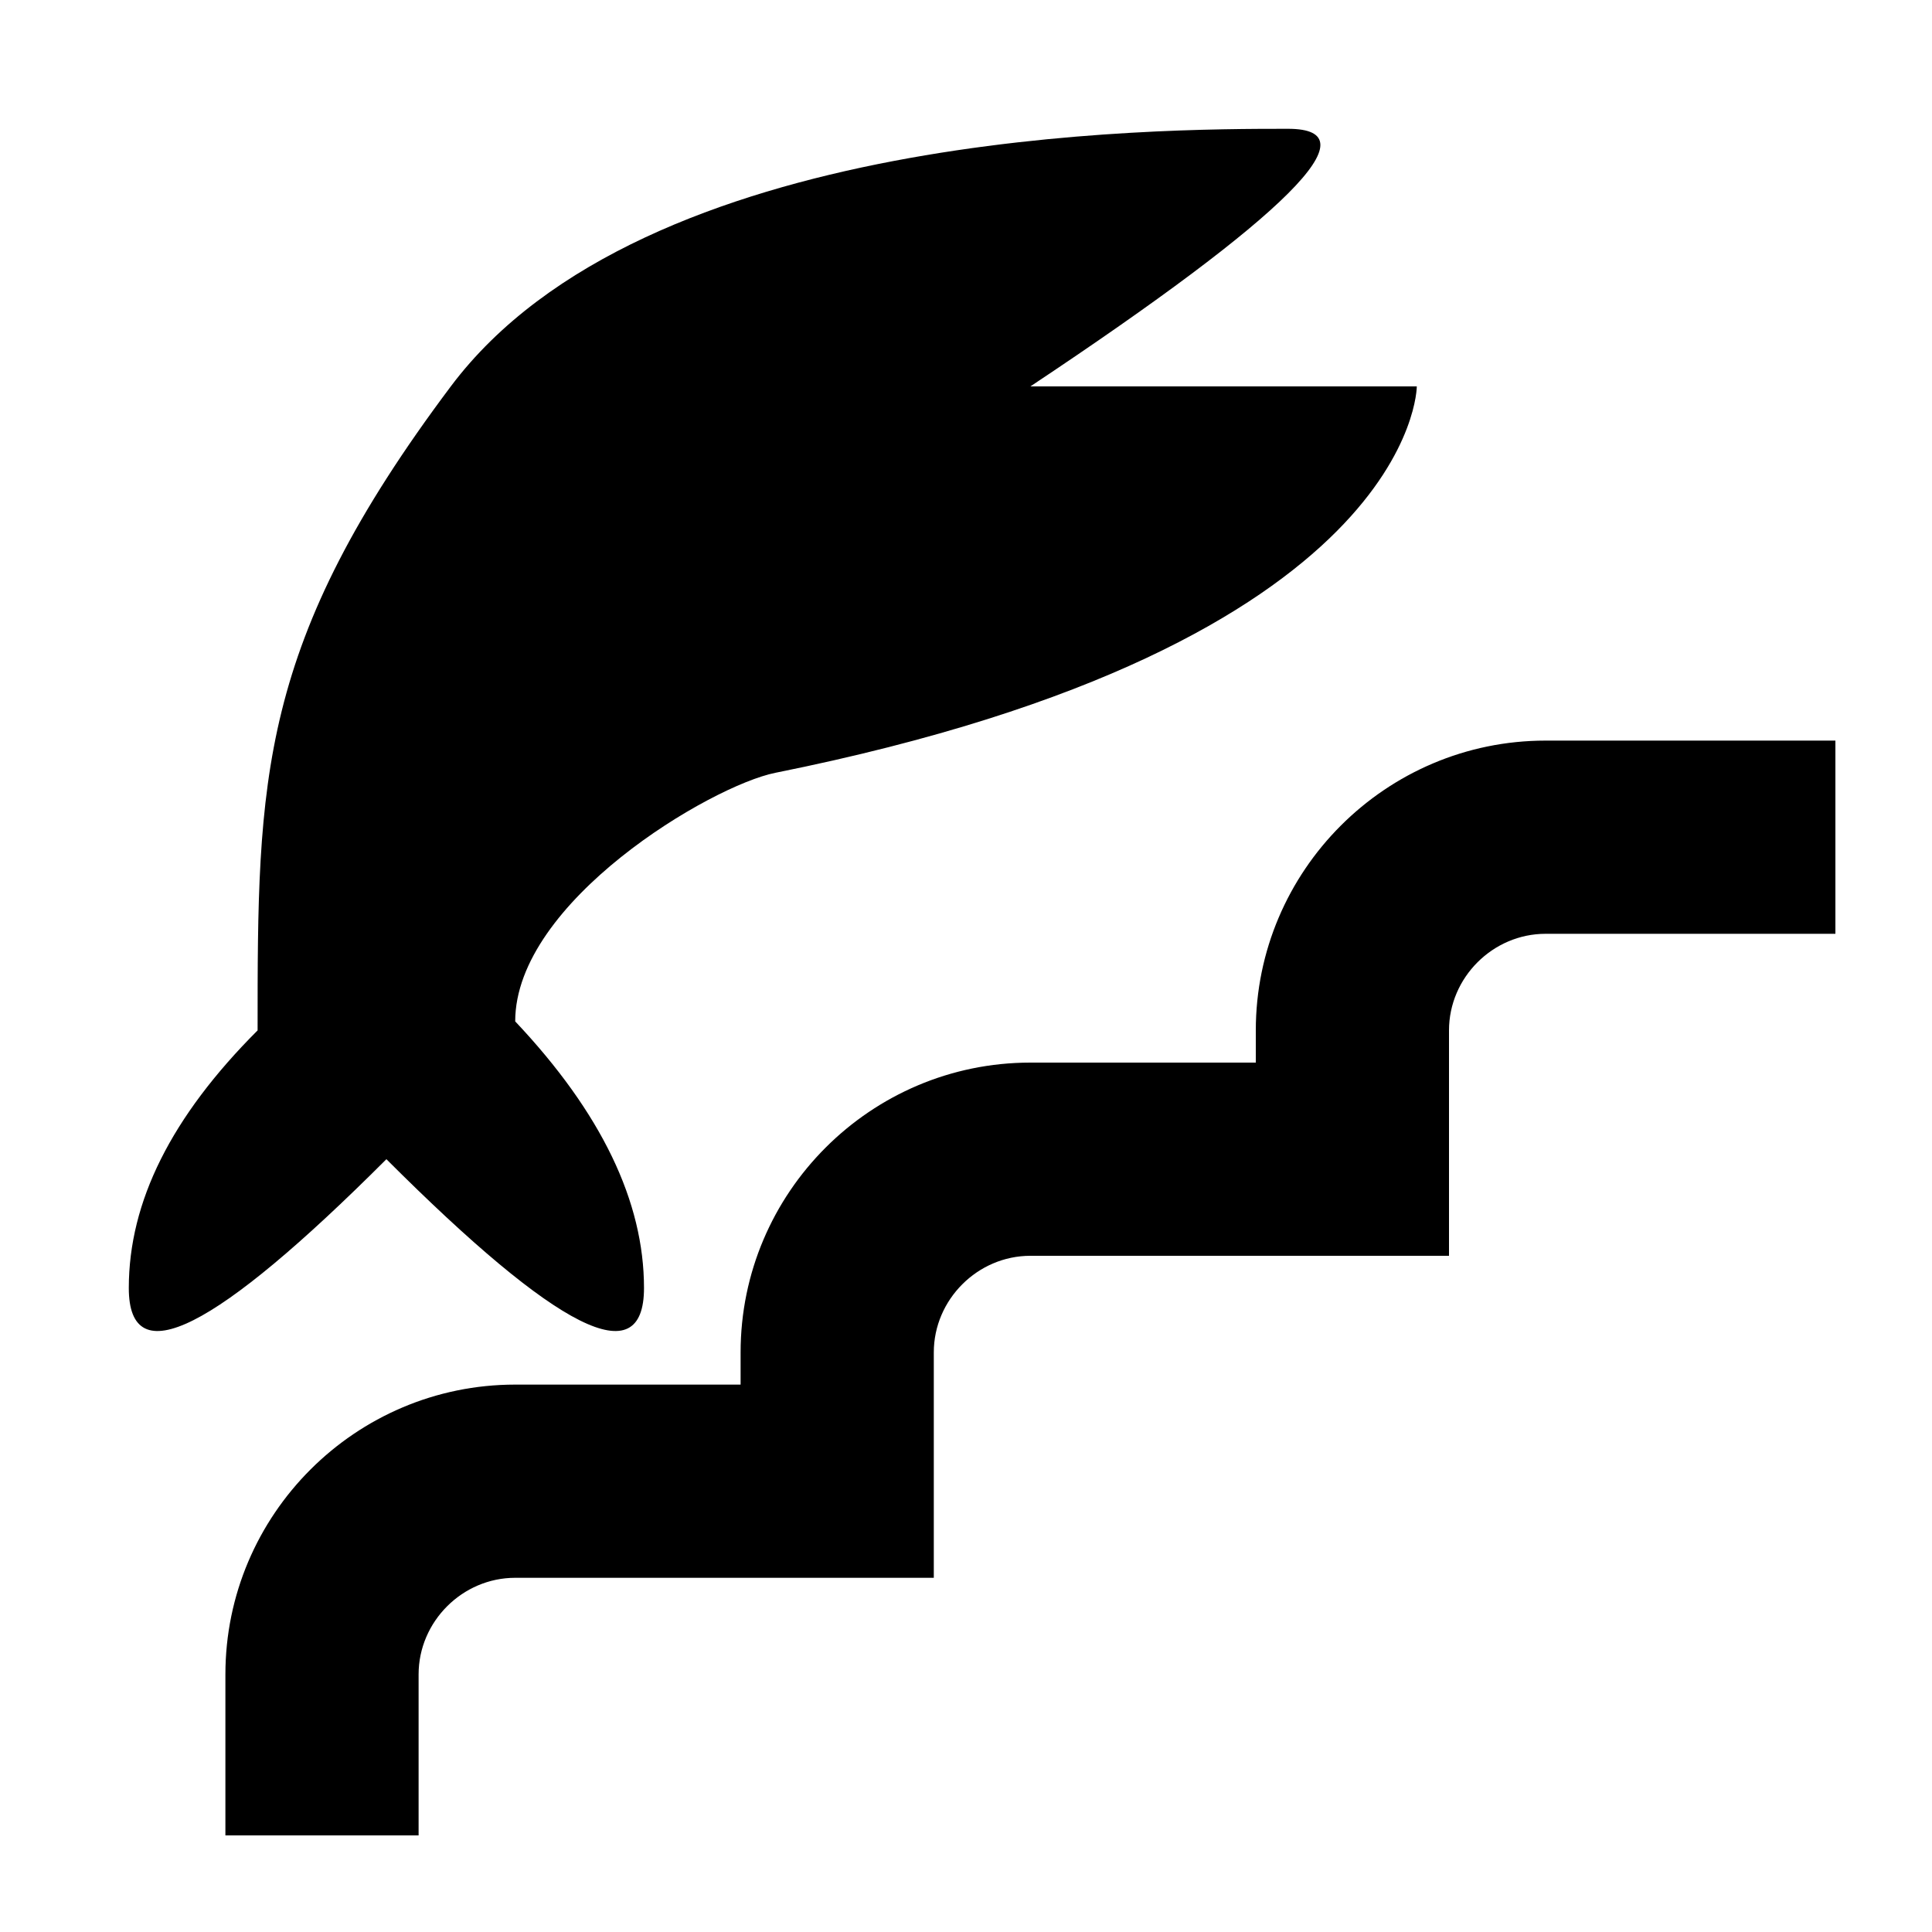 <?xml version="1.0" encoding="UTF-8"?>
<svg height="15" width="15" viewBox="0 0 15 15" version="1.1" xmlns="http://www.w3.org/2000/svg" xmlns:xlink="http://www.w3.org/1999/xlink">
  <path d="M9.75 8C9.75 6.76 10.76 5.75 12 5.75L14.25 5.75L14.25 7.25L12 7.25C11.59 7.25 11.25 7.59 11.25 8L11.25 9.75L8 9.75C7.59 9.75 7.25 10.09 7.25 10.5L7.25 12.25L4 12.25C3.59 12.25 3.25 12.59 3.25 13L3.25 14.25L1.75 14.25L1.75 13C1.75 11.76 2.76 10.75 4 10.75L5.75 10.75L5.75 10.5C5.75 9.26 6.76 8.25 8 8.25L9.75 8.25L9.75 8ZM8 3L11 3C11 3 11 5 6.02 6C5.52 6.1 4 7 4 7.93C4.67 8.64 5 9.33 5 10C5 10.67 4.33 10.33 3 9C1.67 10.33 1 10.67 1 10C1 9.33 1.33 8.67 2 8C2 6.05 2 5 3.5 3C5 1 9 1 10 1C10.67 1 10 1.67 8 3Z"/>
</svg>